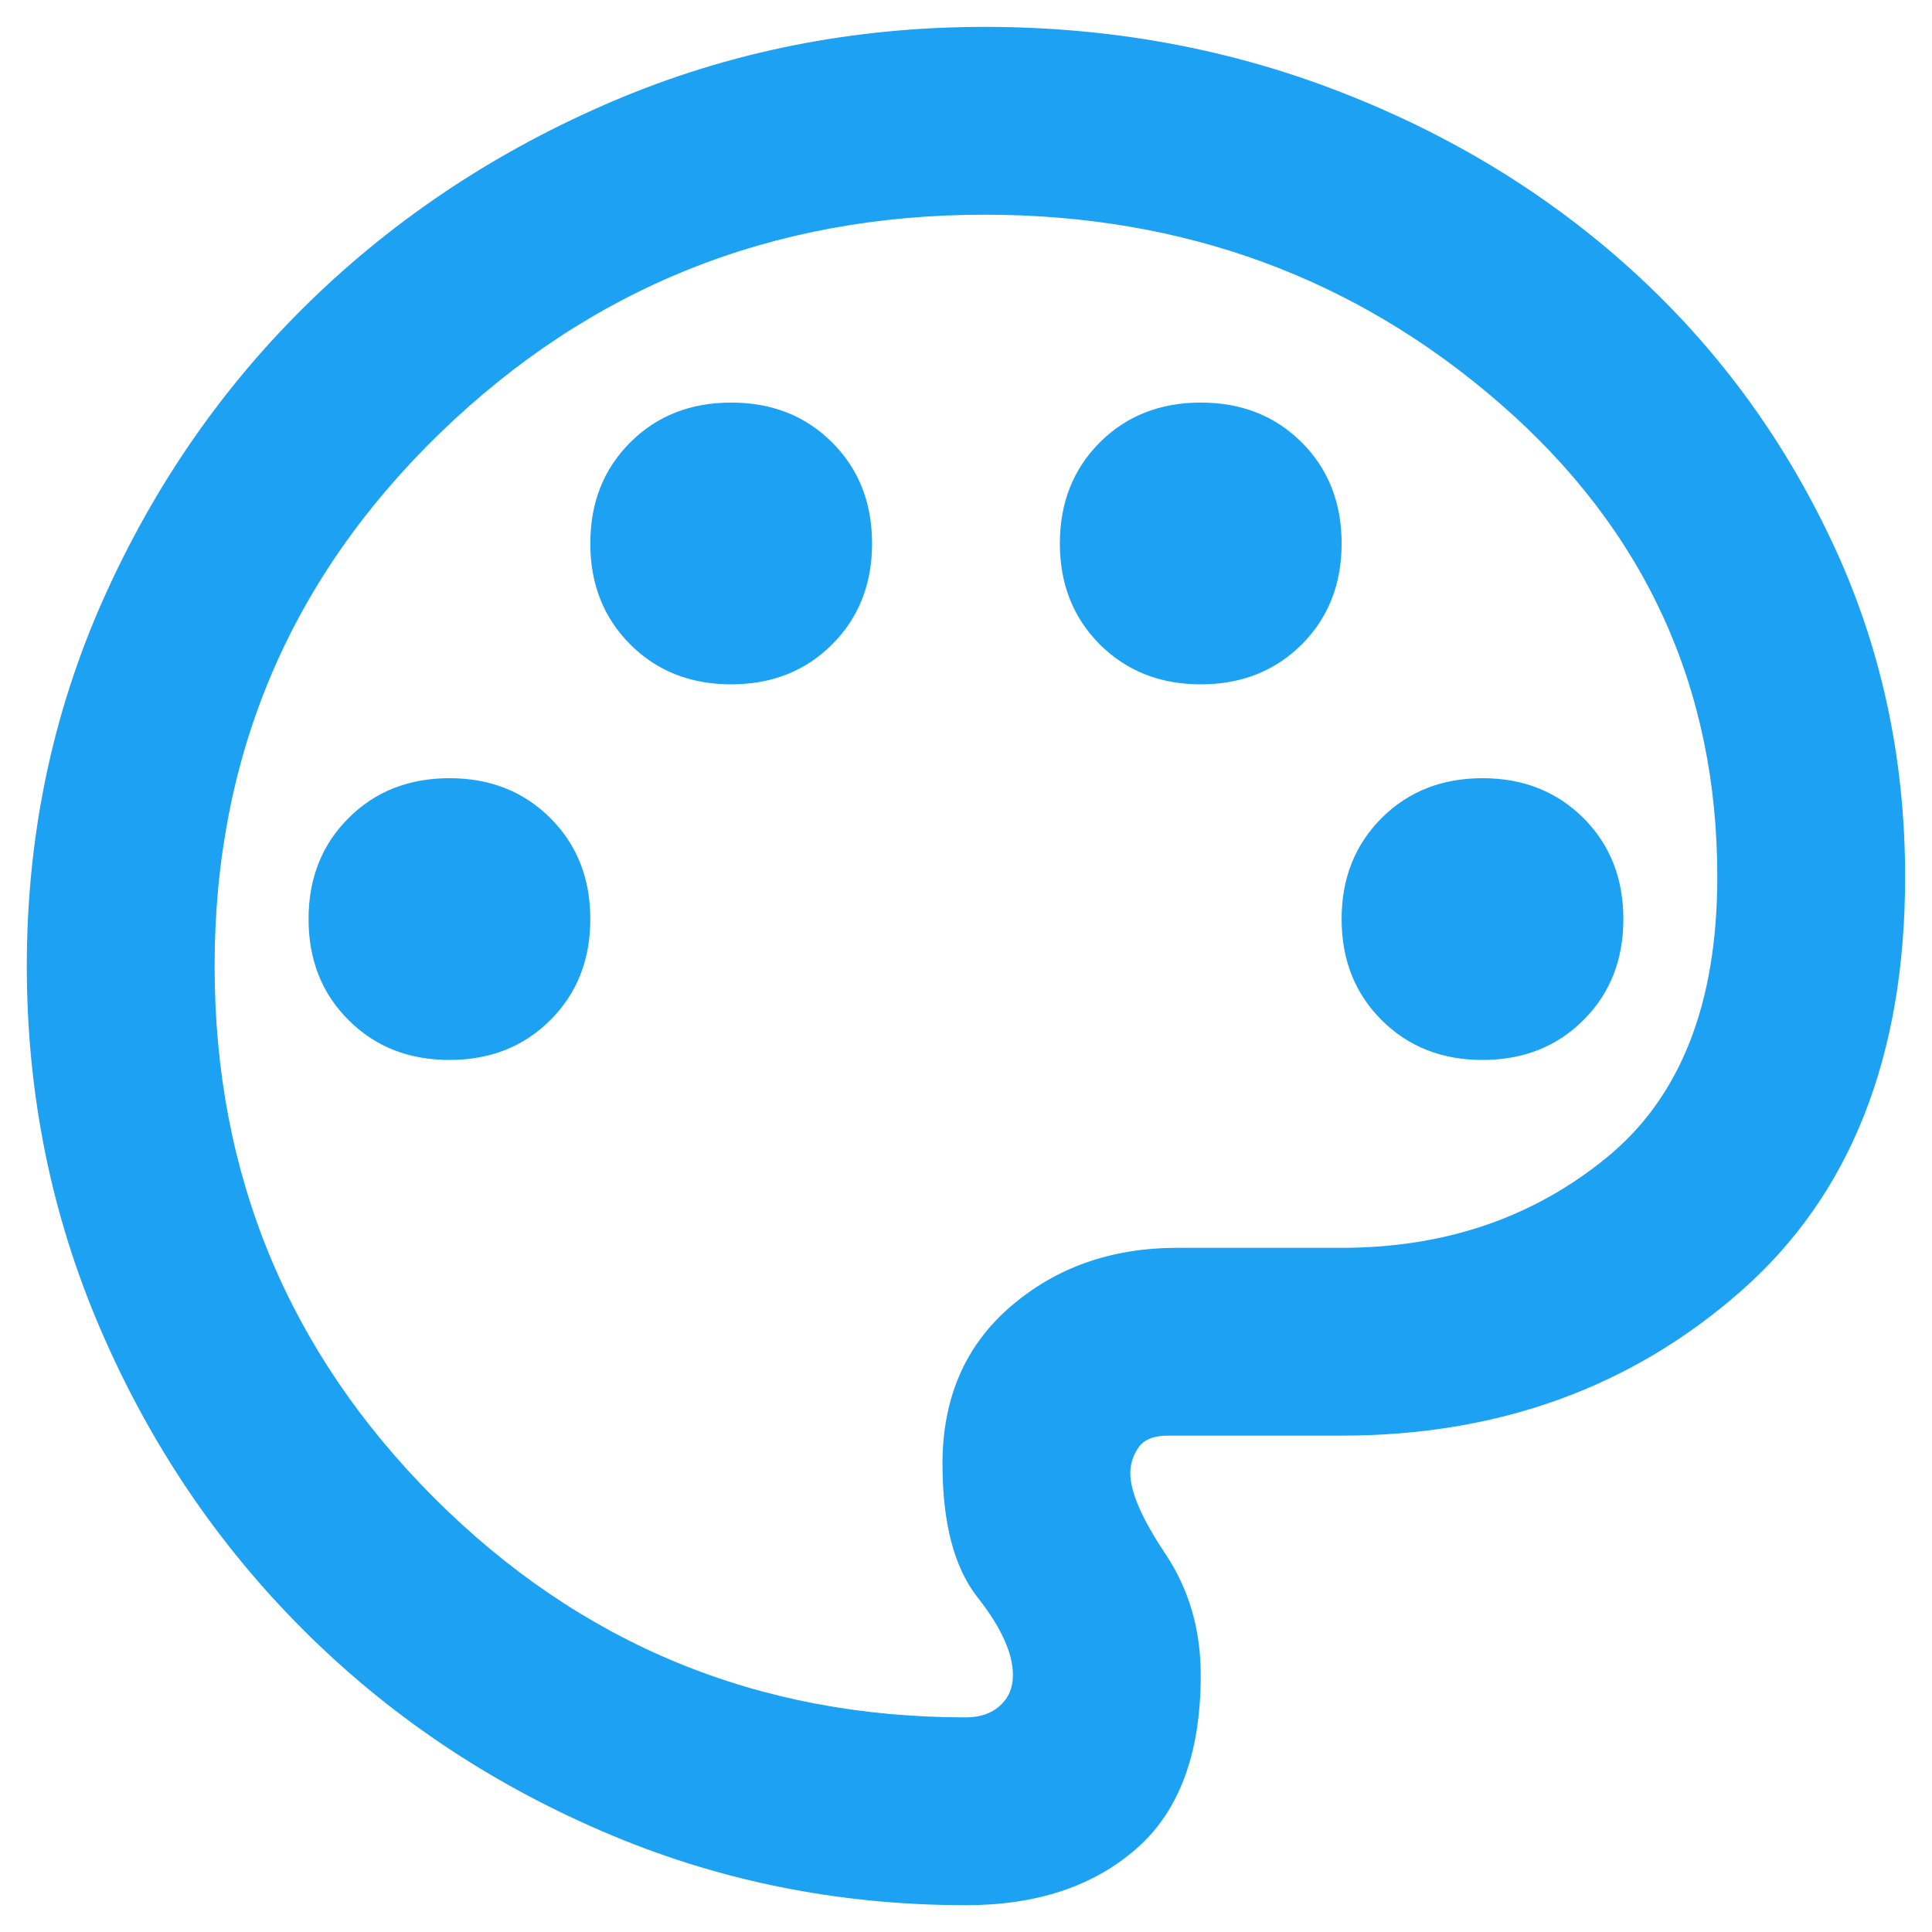 <svg width="24" height="24" viewBox="0 0 24 24" fill="none" xmlns="http://www.w3.org/2000/svg">
<path d="M12 23.667C10.405 23.667 8.898 23.361 7.479 22.748C6.059 22.136 4.82 21.3 3.761 20.24C2.701 19.18 1.864 17.941 1.252 16.521C0.639 15.102 0.333 13.595 0.333 12.001C0.333 10.387 0.649 8.87 1.28 7.451C1.913 6.031 2.769 4.796 3.848 3.746C4.927 2.696 6.186 1.865 7.625 1.252C9.064 0.64 10.6 0.334 12.233 0.334C13.789 0.334 15.257 0.602 16.637 1.137C18.018 1.671 19.228 2.41 20.268 3.353C21.308 4.296 22.135 5.414 22.747 6.707C23.36 8 23.666 9.395 23.666 10.892C23.666 13.128 22.986 14.844 21.625 16.04C20.264 17.236 18.611 17.834 16.666 17.834H14.508C14.333 17.834 14.212 17.883 14.144 17.98C14.076 18.077 14.041 18.184 14.041 18.301C14.041 18.534 14.187 18.869 14.479 19.306C14.771 19.744 14.916 20.245 14.916 20.809C14.916 21.781 14.649 22.501 14.114 22.967C13.579 23.434 12.875 23.667 12 23.667ZM5.583 13.167C6.089 13.167 6.507 13.002 6.837 12.671C7.168 12.341 7.333 11.923 7.333 11.417C7.333 10.912 7.168 10.494 6.837 10.163C6.507 9.833 6.089 9.667 5.583 9.667C5.077 9.667 4.659 9.833 4.329 10.163C3.998 10.494 3.833 10.912 3.833 11.417C3.833 11.923 3.998 12.341 4.329 12.671C4.659 13.002 5.077 13.167 5.583 13.167ZM9.083 8.501C9.589 8.501 10.007 8.335 10.337 8.005C10.668 7.674 10.833 7.256 10.833 6.751C10.833 6.245 10.668 5.827 10.337 5.496C10.007 5.166 9.589 5.001 9.083 5.001C8.577 5.001 8.159 5.166 7.829 5.496C7.498 5.827 7.333 6.245 7.333 6.751C7.333 7.256 7.498 7.674 7.829 8.005C8.159 8.335 8.577 8.501 9.083 8.501ZM14.916 8.501C15.422 8.501 15.84 8.335 16.171 8.005C16.501 7.674 16.666 7.256 16.666 6.751C16.666 6.245 16.501 5.827 16.171 5.496C15.84 5.166 15.422 5.001 14.916 5.001C14.411 5.001 13.993 5.166 13.662 5.496C13.332 5.827 13.166 6.245 13.166 6.751C13.166 7.256 13.332 7.674 13.662 8.005C13.993 8.335 14.411 8.501 14.916 8.501ZM18.416 13.167C18.922 13.167 19.34 13.002 19.671 12.671C20.001 12.341 20.166 11.923 20.166 11.417C20.166 10.912 20.001 10.494 19.671 10.163C19.34 9.833 18.922 9.667 18.416 9.667C17.911 9.667 17.493 9.833 17.162 10.163C16.832 10.494 16.666 10.912 16.666 11.417C16.666 11.923 16.832 12.341 17.162 12.671C17.493 13.002 17.911 13.167 18.416 13.167ZM12 21.334C12.175 21.334 12.316 21.285 12.423 21.188C12.53 21.091 12.583 20.965 12.583 20.809C12.583 20.537 12.437 20.216 12.146 19.846C11.854 19.477 11.708 18.923 11.708 18.184C11.708 17.367 11.99 16.716 12.554 16.23C13.118 15.744 13.808 15.501 14.625 15.501H16.666C17.95 15.501 19.048 15.126 19.962 14.377C20.876 13.629 21.333 12.467 21.333 10.892C21.333 8.54 20.434 6.58 18.636 5.015C16.837 3.45 14.703 2.667 12.233 2.667C9.589 2.667 7.333 3.571 5.466 5.38C3.6 7.188 2.666 9.395 2.666 12.001C2.666 14.587 3.576 16.789 5.394 18.608C7.212 20.425 9.414 21.334 12 21.334Z" fill="#1DA1F2"/>
</svg>
